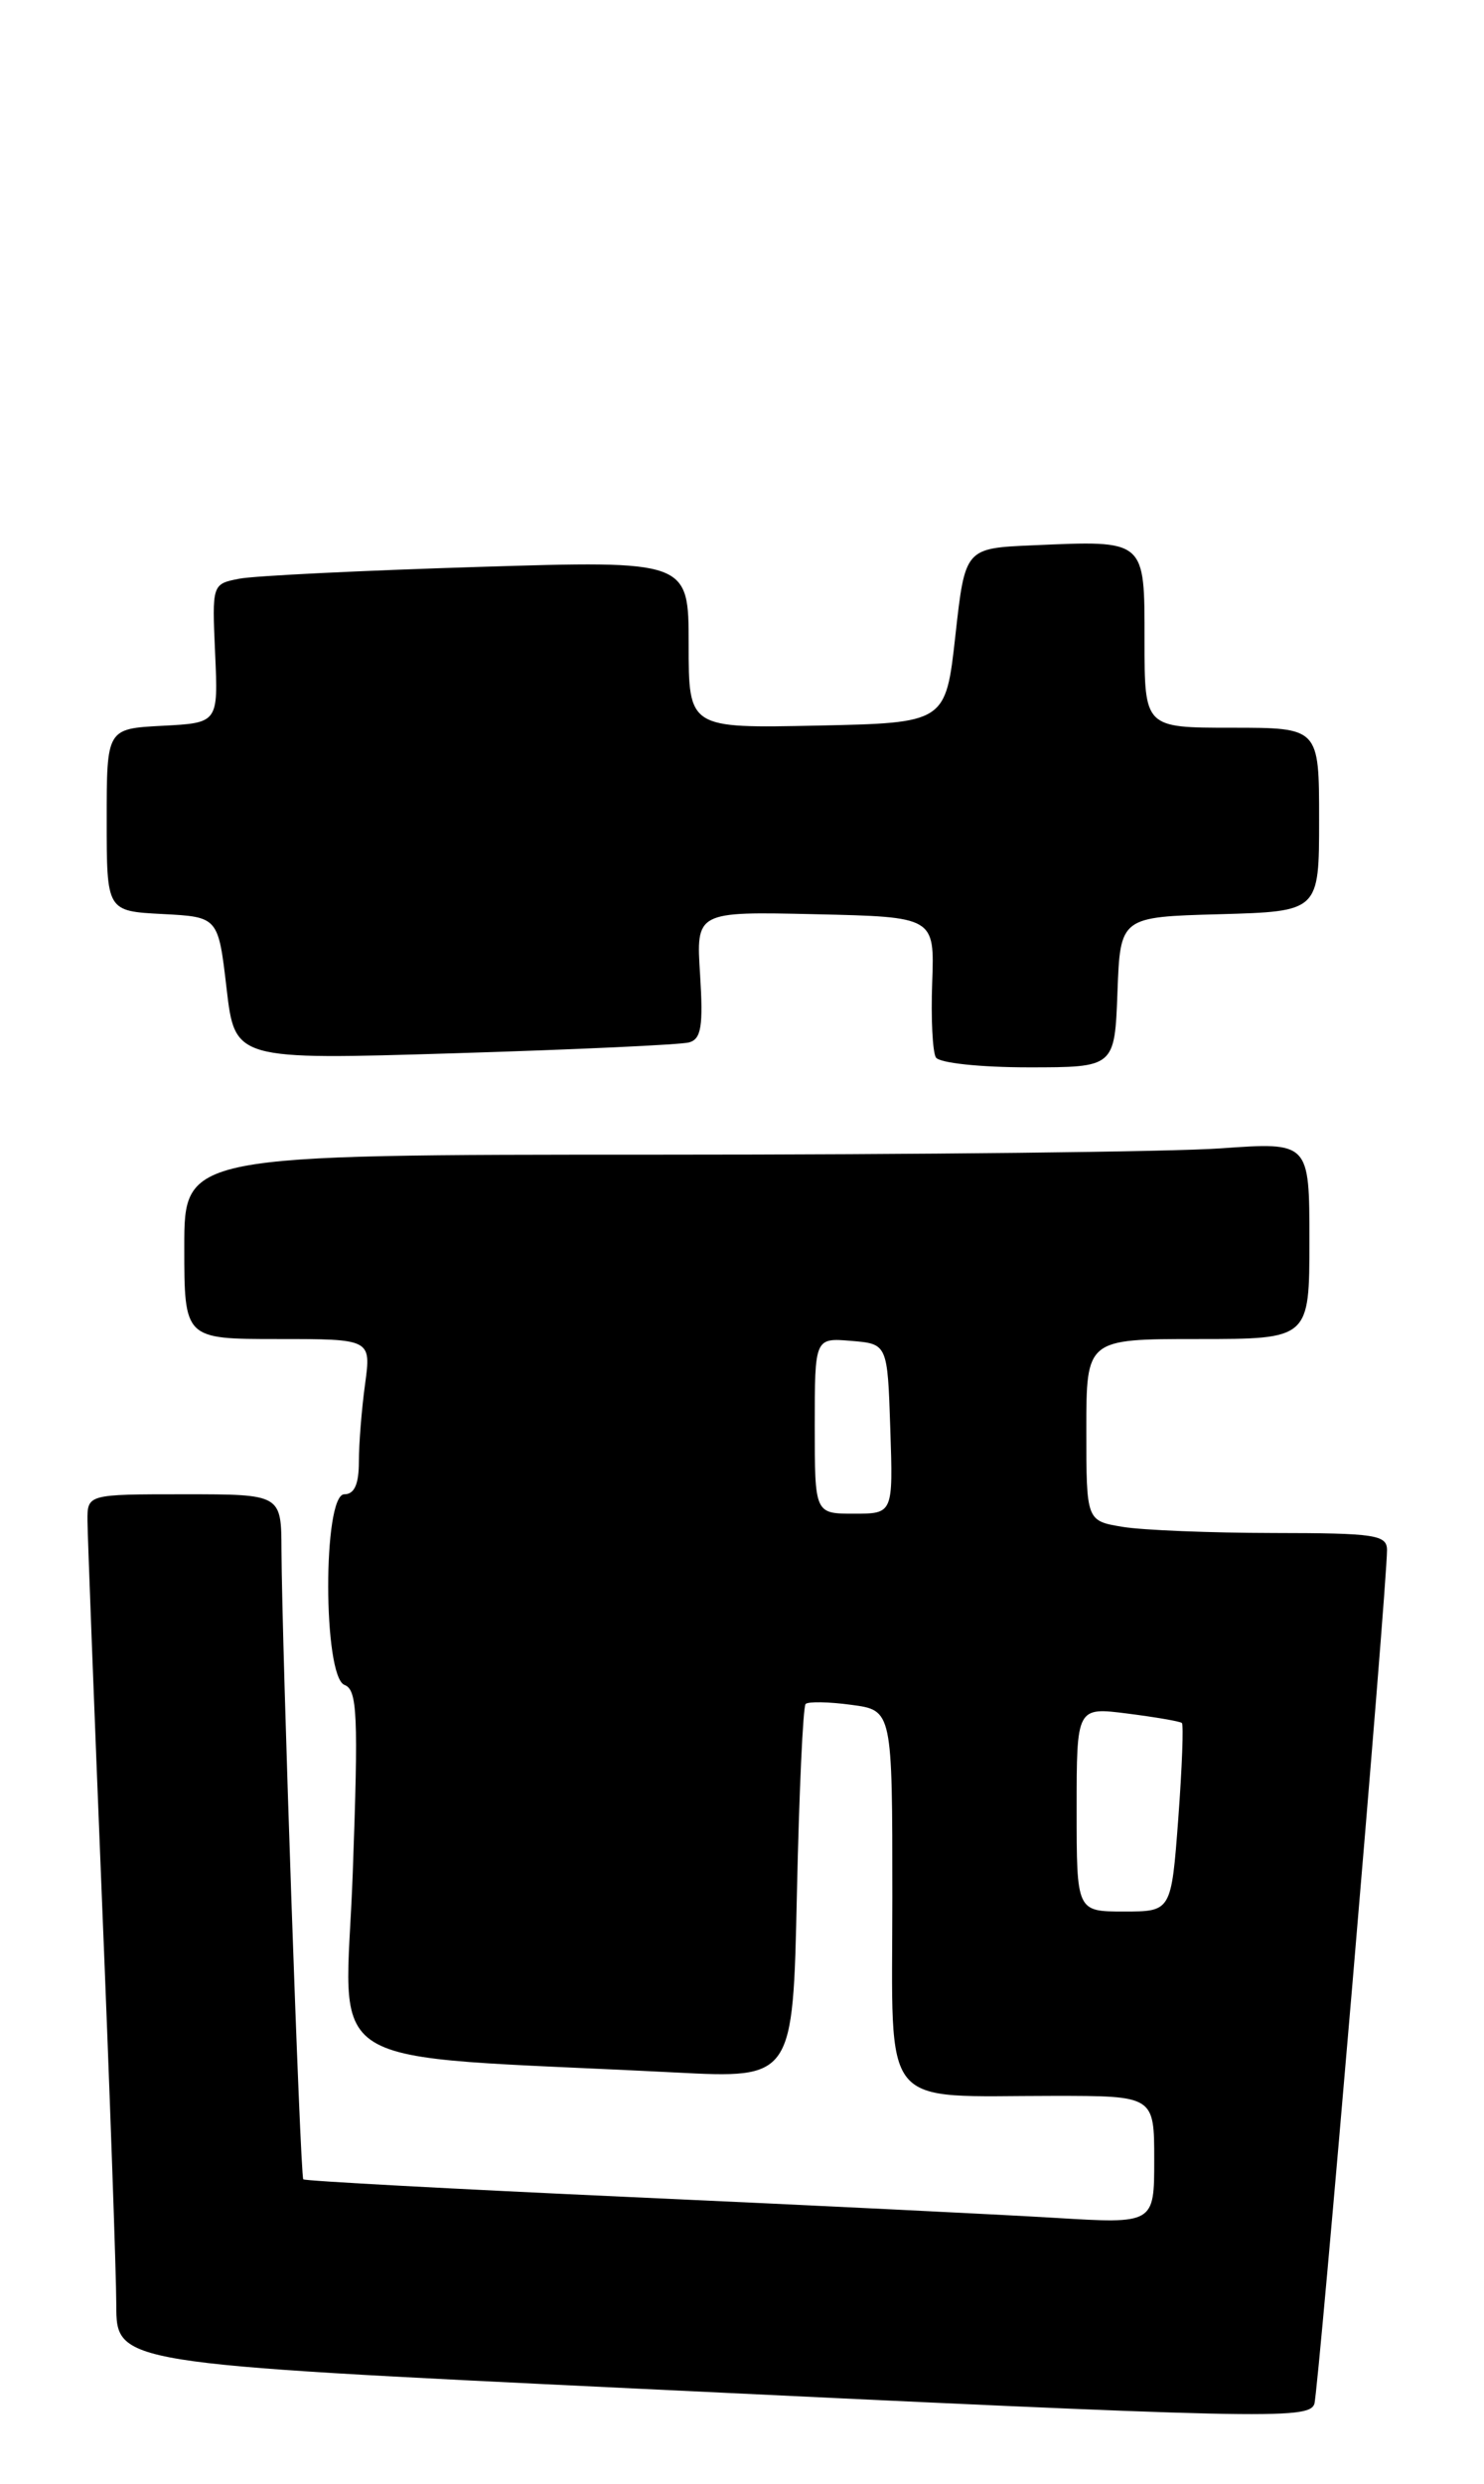 <?xml version="1.0" encoding="UTF-8" standalone="no"?>
<!DOCTYPE svg PUBLIC "-//W3C//DTD SVG 1.1//EN" "http://www.w3.org/Graphics/SVG/1.1/DTD/svg11.dtd" >
<svg xmlns="http://www.w3.org/2000/svg" xmlns:xlink="http://www.w3.org/1999/xlink" version="1.1" viewBox="0 0 153 256">
 <g >
 <path fill="currentColor"
d=" M 135.51 247.75 C 135.93 246.57 143.00 163.51 143.00 159.75 C 143.00 158.18 141.77 158.00 131.25 157.99 C 124.79 157.98 117.81 157.70 115.75 157.36 C 112.00 156.74 112.00 156.74 112.00 147.37 C 112.00 138.00 112.00 138.00 123.50 138.00 C 135.00 138.00 135.00 138.00 135.00 127.85 C 135.00 117.70 135.00 117.70 125.85 118.35 C 120.81 118.71 94.71 119.00 67.85 119.00 C 19.00 119.00 19.00 119.00 19.00 128.50 C 19.00 138.00 19.00 138.00 28.64 138.00 C 38.27 138.00 38.27 138.00 37.64 142.64 C 37.29 145.19 37.00 148.79 37.00 150.64 C 37.00 152.96 36.54 154.00 35.50 154.00 C 33.27 154.00 33.29 172.79 35.52 173.65 C 36.84 174.15 36.96 176.70 36.37 193.00 C 35.62 214.00 31.82 211.66 69.63 213.59 C 81.75 214.21 81.75 214.21 82.16 195.15 C 82.39 184.67 82.79 175.88 83.06 175.61 C 83.32 175.35 85.44 175.38 87.77 175.70 C 92.00 176.26 92.00 176.26 92.00 195.51 C 92.00 217.83 90.51 216.00 108.62 216.00 C 119.00 216.00 119.00 216.00 119.00 222.60 C 119.00 229.19 119.00 229.19 108.75 228.57 C 103.11 228.23 83.44 227.26 65.03 226.43 C 46.63 225.59 31.43 224.77 31.27 224.60 C 30.95 224.28 29.07 169.81 29.02 159.75 C 29.00 154.00 29.00 154.00 19.00 154.00 C 9.00 154.00 9.00 154.00 9.02 156.75 C 9.03 158.26 9.70 175.70 10.50 195.50 C 11.31 215.30 11.98 234.22 11.99 237.55 C 12.00 243.59 12.00 243.59 65.25 246.15 C 130.45 249.28 134.92 249.39 135.51 247.75 Z  M 115.21 102.25 C 115.50 94.50 115.50 94.50 125.75 94.22 C 136.00 93.93 136.00 93.93 136.00 84.47 C 136.00 75.00 136.00 75.00 127.00 75.00 C 118.00 75.00 118.00 75.00 118.00 66.02 C 118.00 55.54 118.18 55.69 106.48 56.20 C 99.50 56.50 99.50 56.50 98.50 65.50 C 97.50 74.50 97.50 74.50 84.25 74.78 C 71.00 75.06 71.00 75.06 71.00 66.41 C 71.00 57.76 71.00 57.76 49.25 58.43 C 37.29 58.80 26.23 59.34 24.68 59.64 C 21.86 60.19 21.86 60.19 22.18 67.35 C 22.50 74.50 22.50 74.50 16.75 74.80 C 11.00 75.10 11.00 75.10 11.00 84.50 C 11.00 93.90 11.00 93.90 16.75 94.20 C 22.50 94.50 22.50 94.50 23.36 101.87 C 24.22 109.24 24.22 109.24 46.86 108.55 C 59.31 108.17 70.20 107.67 71.05 107.43 C 72.30 107.08 72.51 105.74 72.18 100.47 C 71.76 93.94 71.76 93.94 84.06 94.22 C 96.35 94.50 96.35 94.50 96.11 101.23 C 95.97 104.94 96.15 108.43 96.49 108.98 C 96.84 109.55 101.07 110.00 106.02 110.00 C 114.92 110.00 114.92 110.00 115.21 102.25 Z  M 111.00 186.47 C 111.00 175.93 111.00 175.93 116.25 176.60 C 119.14 176.97 121.66 177.40 121.85 177.57 C 122.04 177.73 121.87 182.17 121.48 187.43 C 120.76 197.00 120.76 197.00 115.88 197.00 C 111.00 197.00 111.00 197.00 111.00 186.47 Z  M 84.00 146.94 C 84.00 137.88 84.00 137.88 87.75 138.19 C 91.50 138.50 91.50 138.50 91.79 147.25 C 92.08 156.00 92.08 156.00 88.04 156.00 C 84.00 156.00 84.00 156.00 84.00 146.94 Z "/>
</g>
</svg>